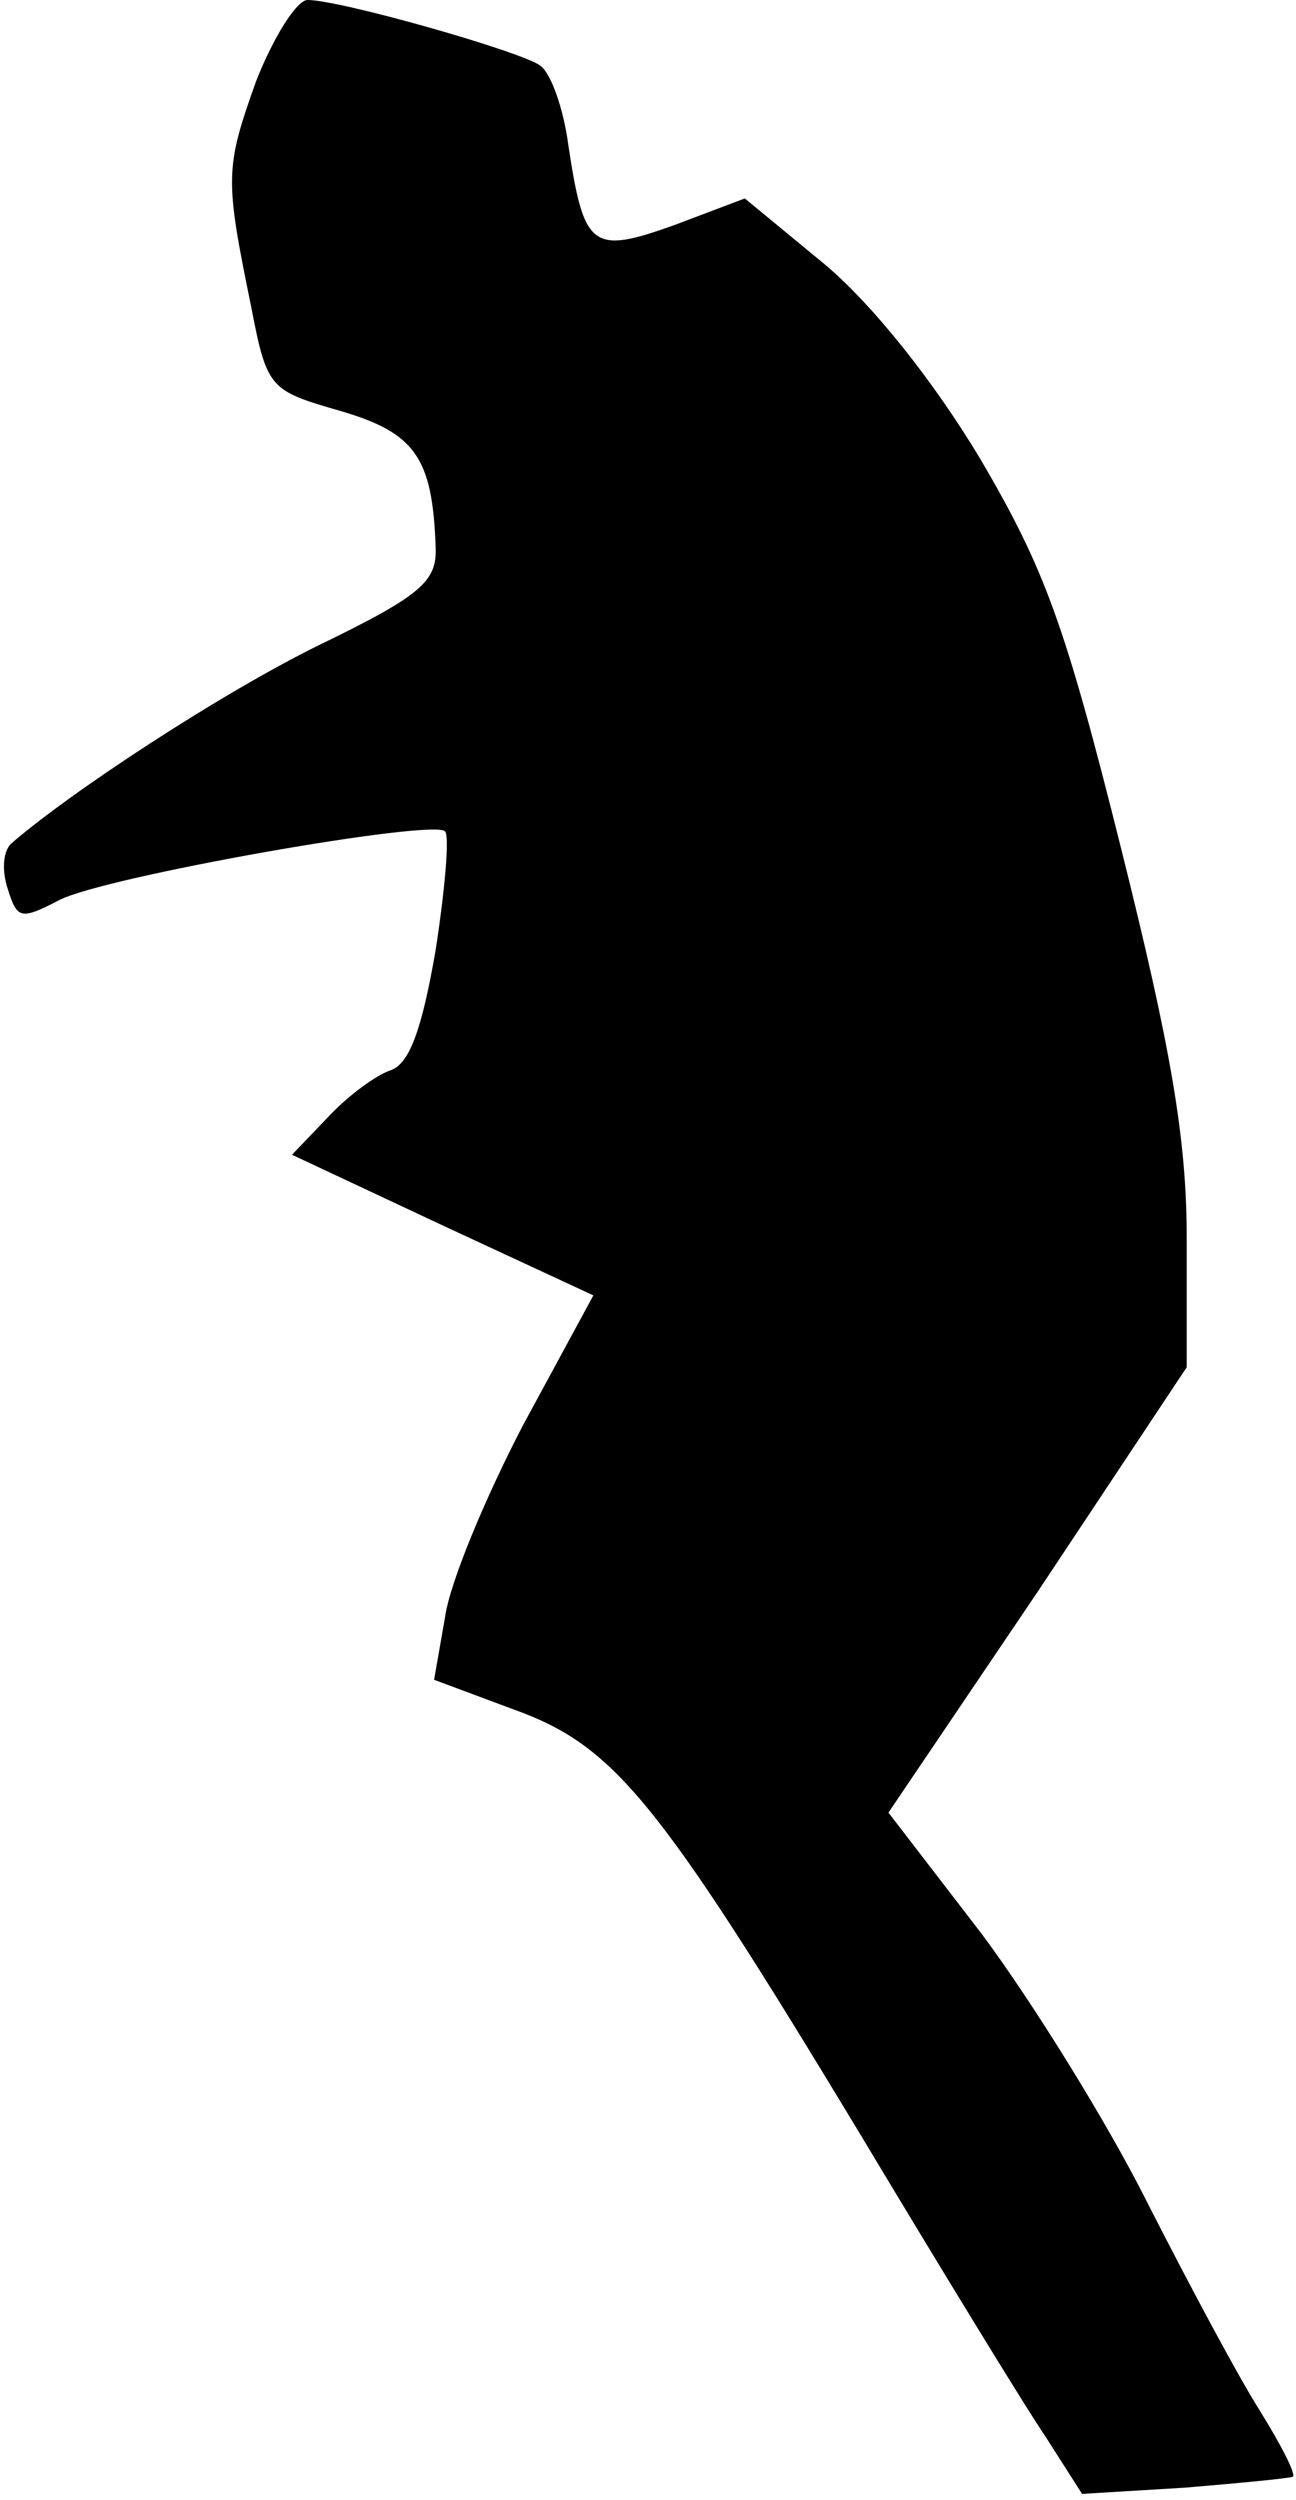 <?xml version="1.0" standalone="no"?>
<!DOCTYPE svg PUBLIC "-//W3C//DTD SVG 20010904//EN"
 "http://www.w3.org/TR/2001/REC-SVG-20010904/DTD/svg10.dtd">
<svg version="1.0" xmlns="http://www.w3.org/2000/svg"
 width="83pt" height="160pt" viewBox="0 0 83 160"
 preserveAspectRatio="xMidYMid meet">
<g transform="translate(0,160) scale(0.1,-0.1)"
fill="#000000" stroke="none">
<path fill="#000000" stroke="none" d="M164 1548 c-20 -56 -20 -62 -3 -145 10
-52 12 -53 57 -66 48 -14 59 -30 61 -87 1 -22 -9 -31 -75 -63 -63 -31 -159
-94 -197 -127 -5 -5 -6 -17 -2 -29 6 -19 8 -20 33 -7 29 15 239 52 247 44 3
-3 0 -37 -6 -76 -9 -52 -17 -73 -29 -77 -9 -3 -27 -16 -40 -30 l-23 -24 96
-45 97 -45 -45 -83 c-24 -46 -47 -101 -50 -123 l-7 -40 51 -19 c64 -23 92 -57
219 -267 54 -90 109 -180 122 -199 l23 -36 66 4 c36 3 67 6 69 7 2 2 -8 21
-21 42 -14 22 -46 82 -72 133 -26 52 -74 129 -106 172 l-60 78 96 142 95 143
0 83 c0 63 -10 121 -42 249 -36 144 -49 179 -90 249 -30 50 -69 99 -100 125
l-51 42 -45 -17 c-53 -19 -58 -15 -68 51 -3 23 -11 46 -18 51 -12 9 -128 42
-149 42 -7 0 -22 -24 -33 -52z"/>
</g>
</svg>
